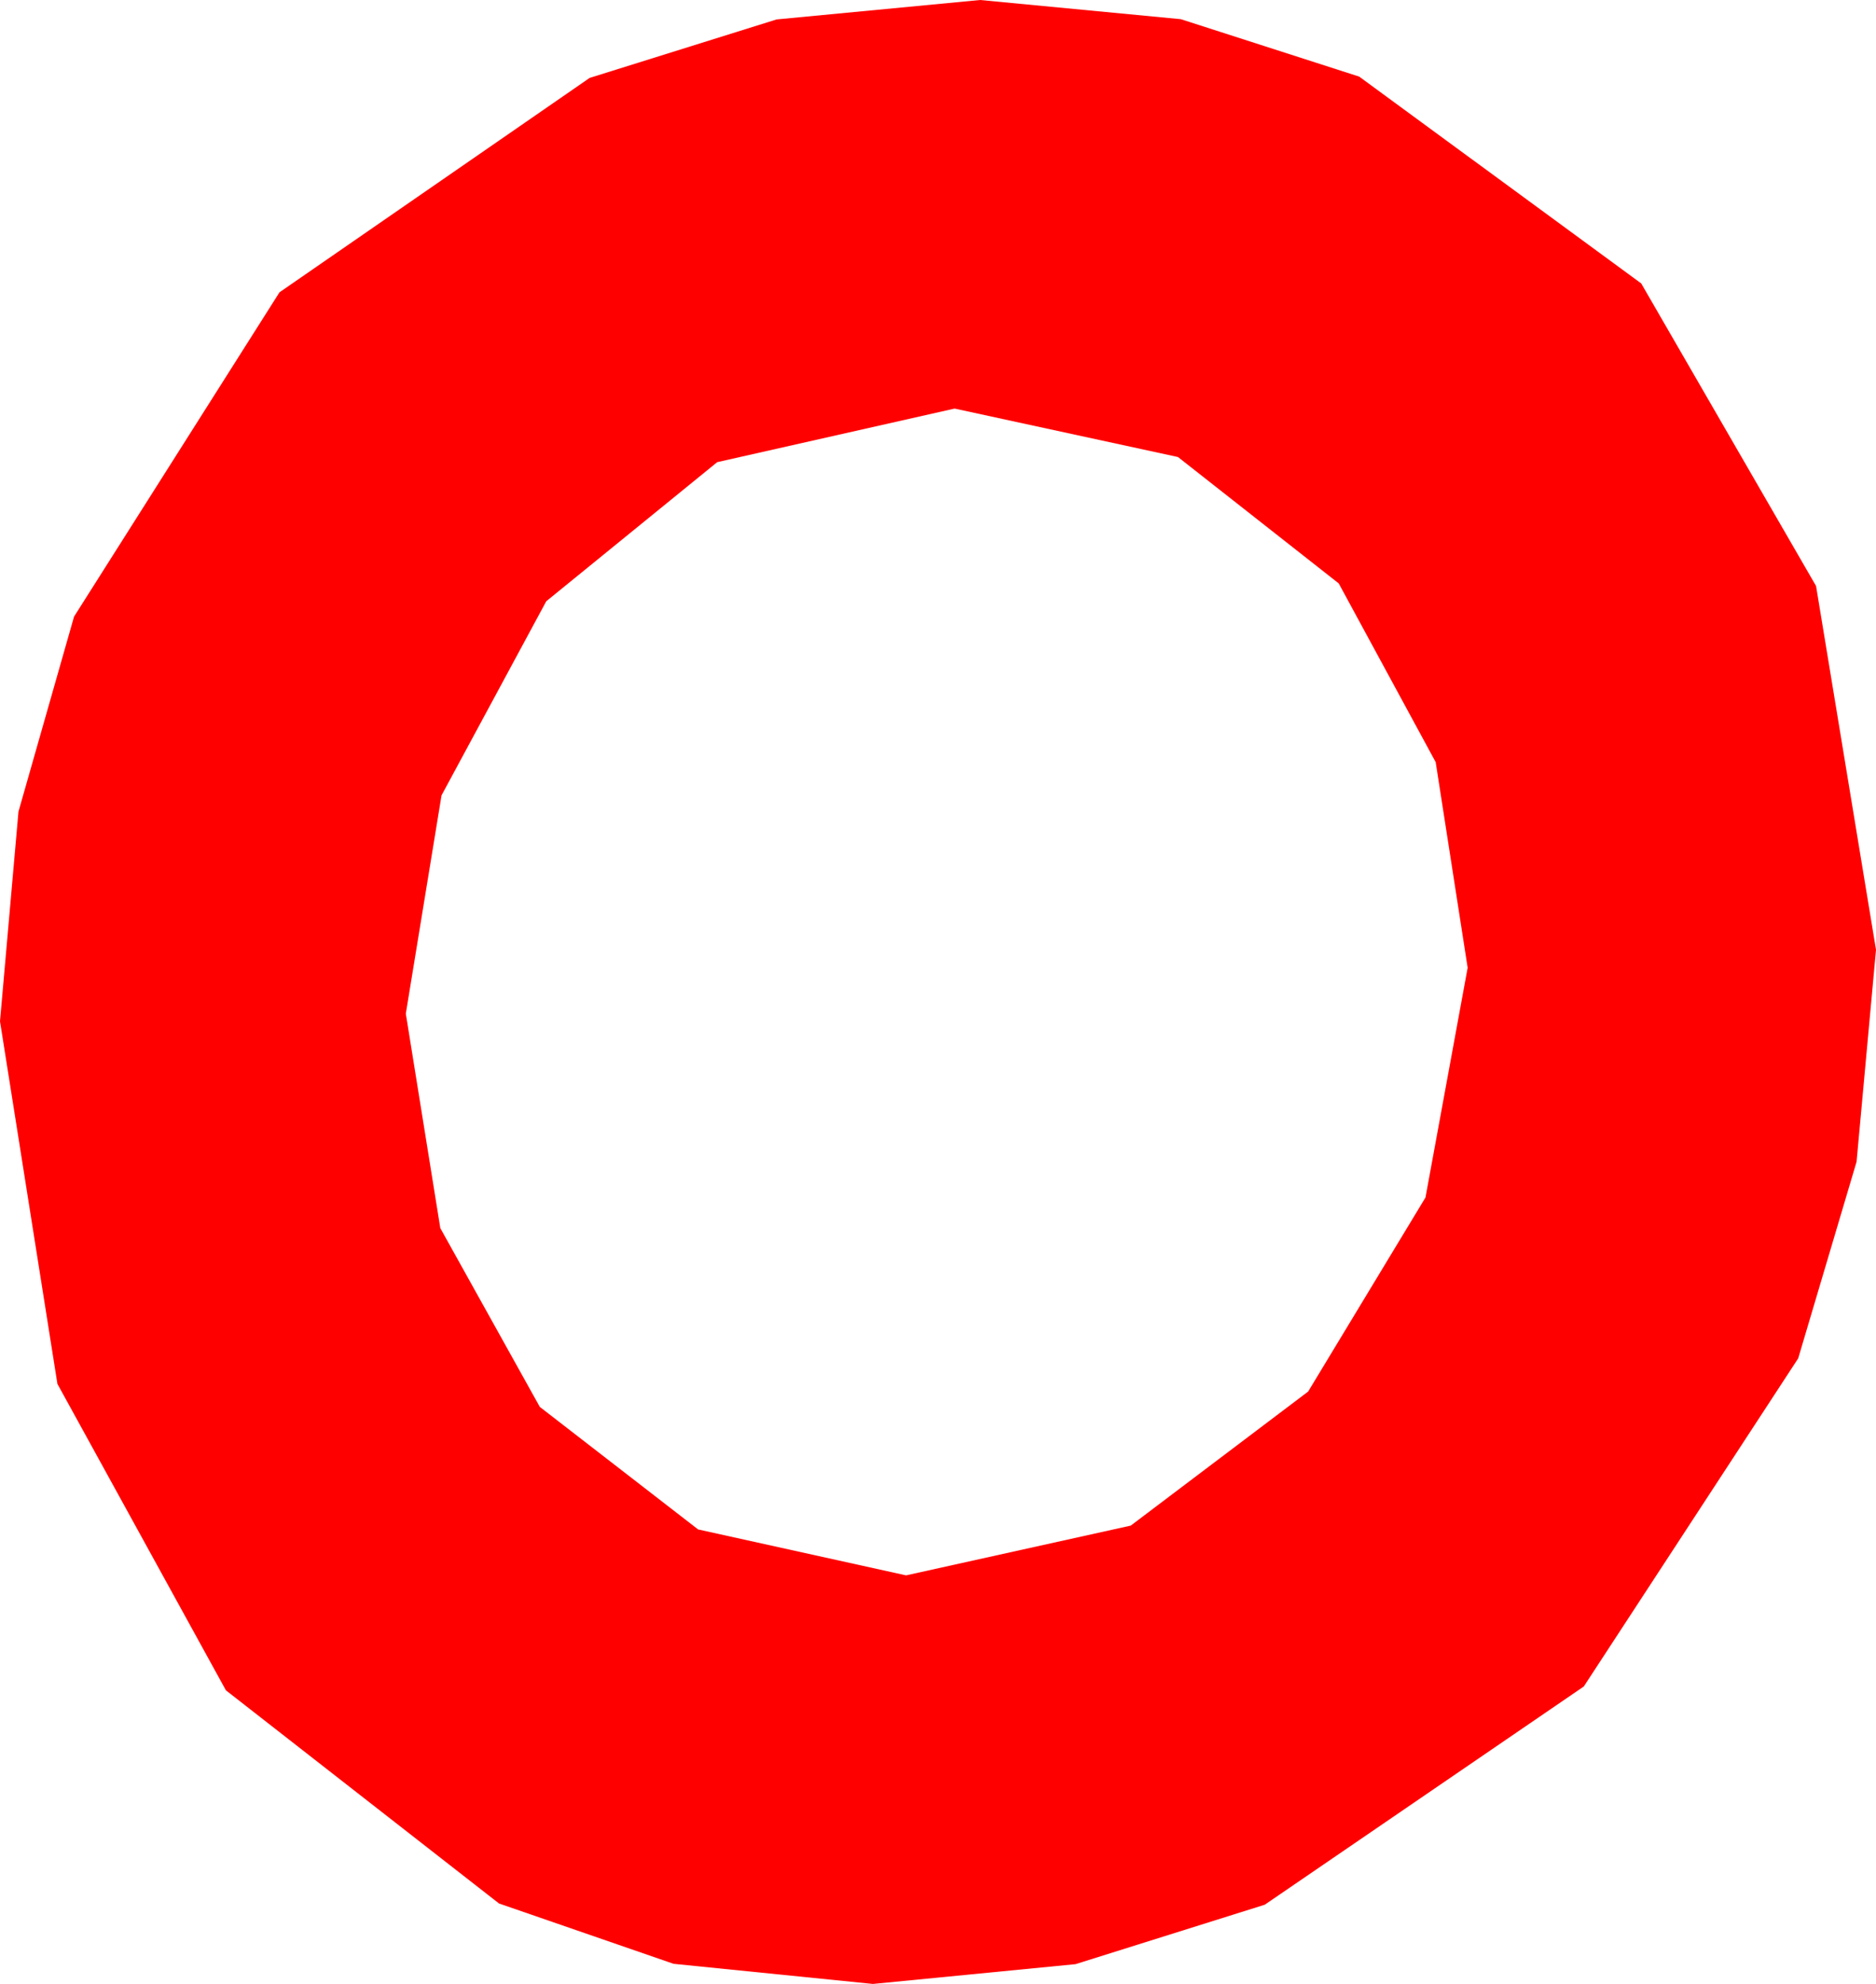 <?xml version="1.0" encoding="utf-8"?>
<!DOCTYPE svg PUBLIC "-//W3C//DTD SVG 1.1//EN" "http://www.w3.org/Graphics/SVG/1.1/DTD/svg11.dtd">
<svg width="21.533" height="22.764" xmlns="http://www.w3.org/2000/svg" xmlns:xlink="http://www.w3.org/1999/xlink" xmlns:xml="http://www.w3.org/XML/1998/namespace" version="1.1">
  <g>
    <g>
      <path style="fill:#FF0000;fill-opacity:1" d="M10.957,4.688L8.232,5.303 6.27,6.899 5.068,9.126 4.658,11.631 5.054,14.092 6.196,16.143 8.013,17.549 10.4,18.076 12.979,17.505 15.015,15.967 16.362,13.74 16.846,11.104 16.479,8.745 15.366,6.694 13.521,5.244 10.957,4.688z M11.25,0L13.553,0.22 15.601,0.879 18.838,3.252 20.845,6.724 21.533,10.898 21.31,13.33 20.64,15.586 18.179,19.351 14.517,21.855 12.345,22.537 10.02,22.764 7.731,22.533 5.728,21.841 2.593,19.395 0.659,15.879 0,11.719 0.212,9.313 0.85,7.075 3.208,3.354 6.768,0.894 8.914,0.223 11.25,0z" />
    </g>
  </g>
</svg>